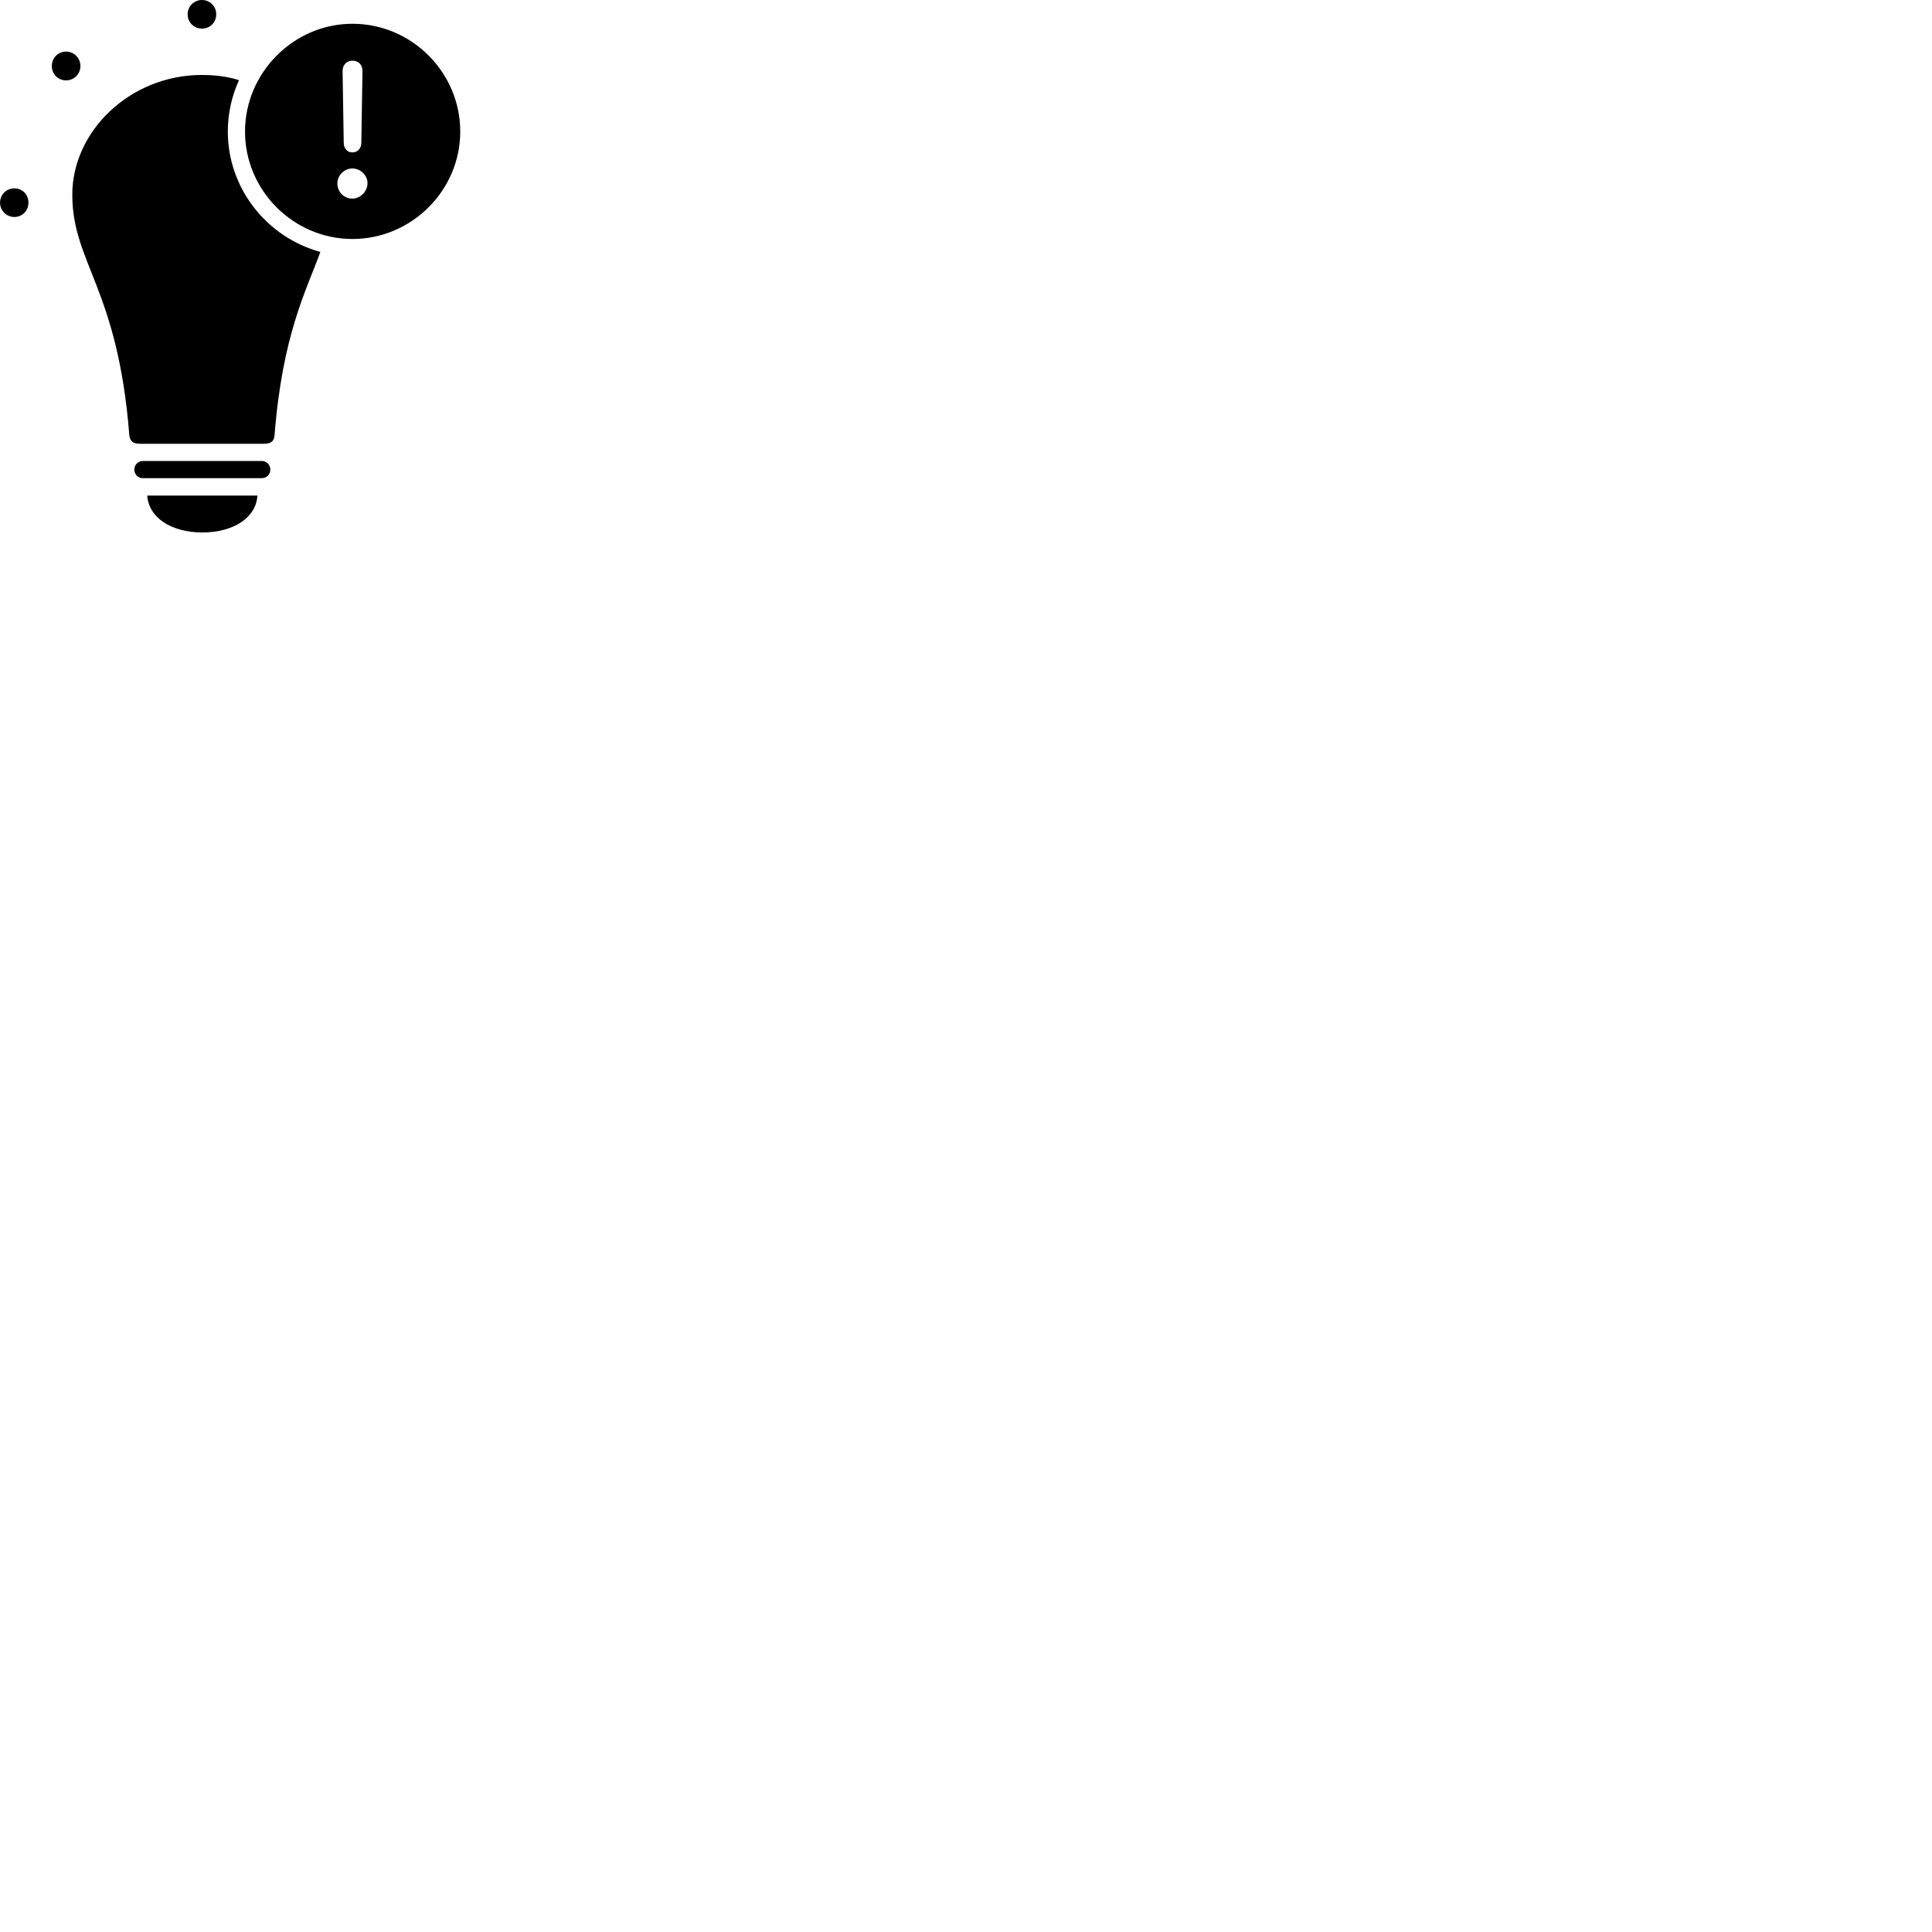 
        <svg xmlns="http://www.w3.org/2000/svg" viewBox="0 0 100 100">
            <path d="M10.452 1.48C10.872 1.48 11.192 1.16 11.192 0.74C11.192 0.33 10.872 0 10.452 0C10.042 0 9.712 0.33 9.712 0.74C9.712 1.16 10.042 1.48 10.452 1.48ZM18.242 12.37C21.292 12.37 23.822 9.87 23.822 6.81C23.822 3.74 21.302 1.23 18.242 1.23C15.202 1.23 12.682 3.76 12.682 6.81C12.682 9.87 15.202 12.37 18.242 12.37ZM3.422 4.16C3.832 4.16 4.162 3.83 4.162 3.42C4.162 3 3.832 2.67 3.422 2.67C3.002 2.67 2.682 3 2.682 3.42C2.682 3.83 3.002 4.16 3.422 4.16ZM18.242 7.89C17.972 7.89 17.792 7.68 17.792 7.39L17.732 3.68C17.732 3.36 17.942 3.14 18.242 3.14C18.562 3.14 18.762 3.36 18.762 3.68L18.702 7.39C18.702 7.68 18.512 7.89 18.242 7.89ZM7.262 22.97H13.652C14.042 22.97 14.192 22.83 14.212 22.51C14.622 17.32 15.842 15.07 16.582 13.04C13.832 12.29 11.792 9.77 11.792 6.81C11.792 5.86 12.002 4.95 12.372 4.15C11.782 3.96 11.132 3.88 10.452 3.88C6.712 3.88 3.742 6.81 3.742 10.07C3.742 13.62 6.092 14.89 6.692 22.51C6.722 22.83 6.872 22.97 7.262 22.97ZM18.232 10.28C17.802 10.28 17.462 9.93 17.462 9.49C17.462 9.08 17.812 8.72 18.232 8.72C18.672 8.72 19.032 9.09 19.022 9.49C19.012 9.93 18.642 10.28 18.232 10.28ZM0.742 11.23C1.162 11.23 1.472 10.9 1.472 10.49C1.472 10.07 1.162 9.75 0.742 9.75C0.332 9.75 0.002 10.07 0.002 10.49C0.002 10.9 0.332 11.23 0.742 11.23ZM7.392 24.75H13.552C13.792 24.75 13.992 24.56 13.992 24.3C13.992 24.06 13.792 23.86 13.552 23.86H7.392C7.152 23.86 6.952 24.06 6.952 24.3C6.952 24.56 7.152 24.75 7.392 24.75ZM10.472 27.56C12.102 27.56 13.262 26.78 13.322 25.65H7.622C7.692 26.78 8.852 27.56 10.472 27.56Z" />
        </svg>
    